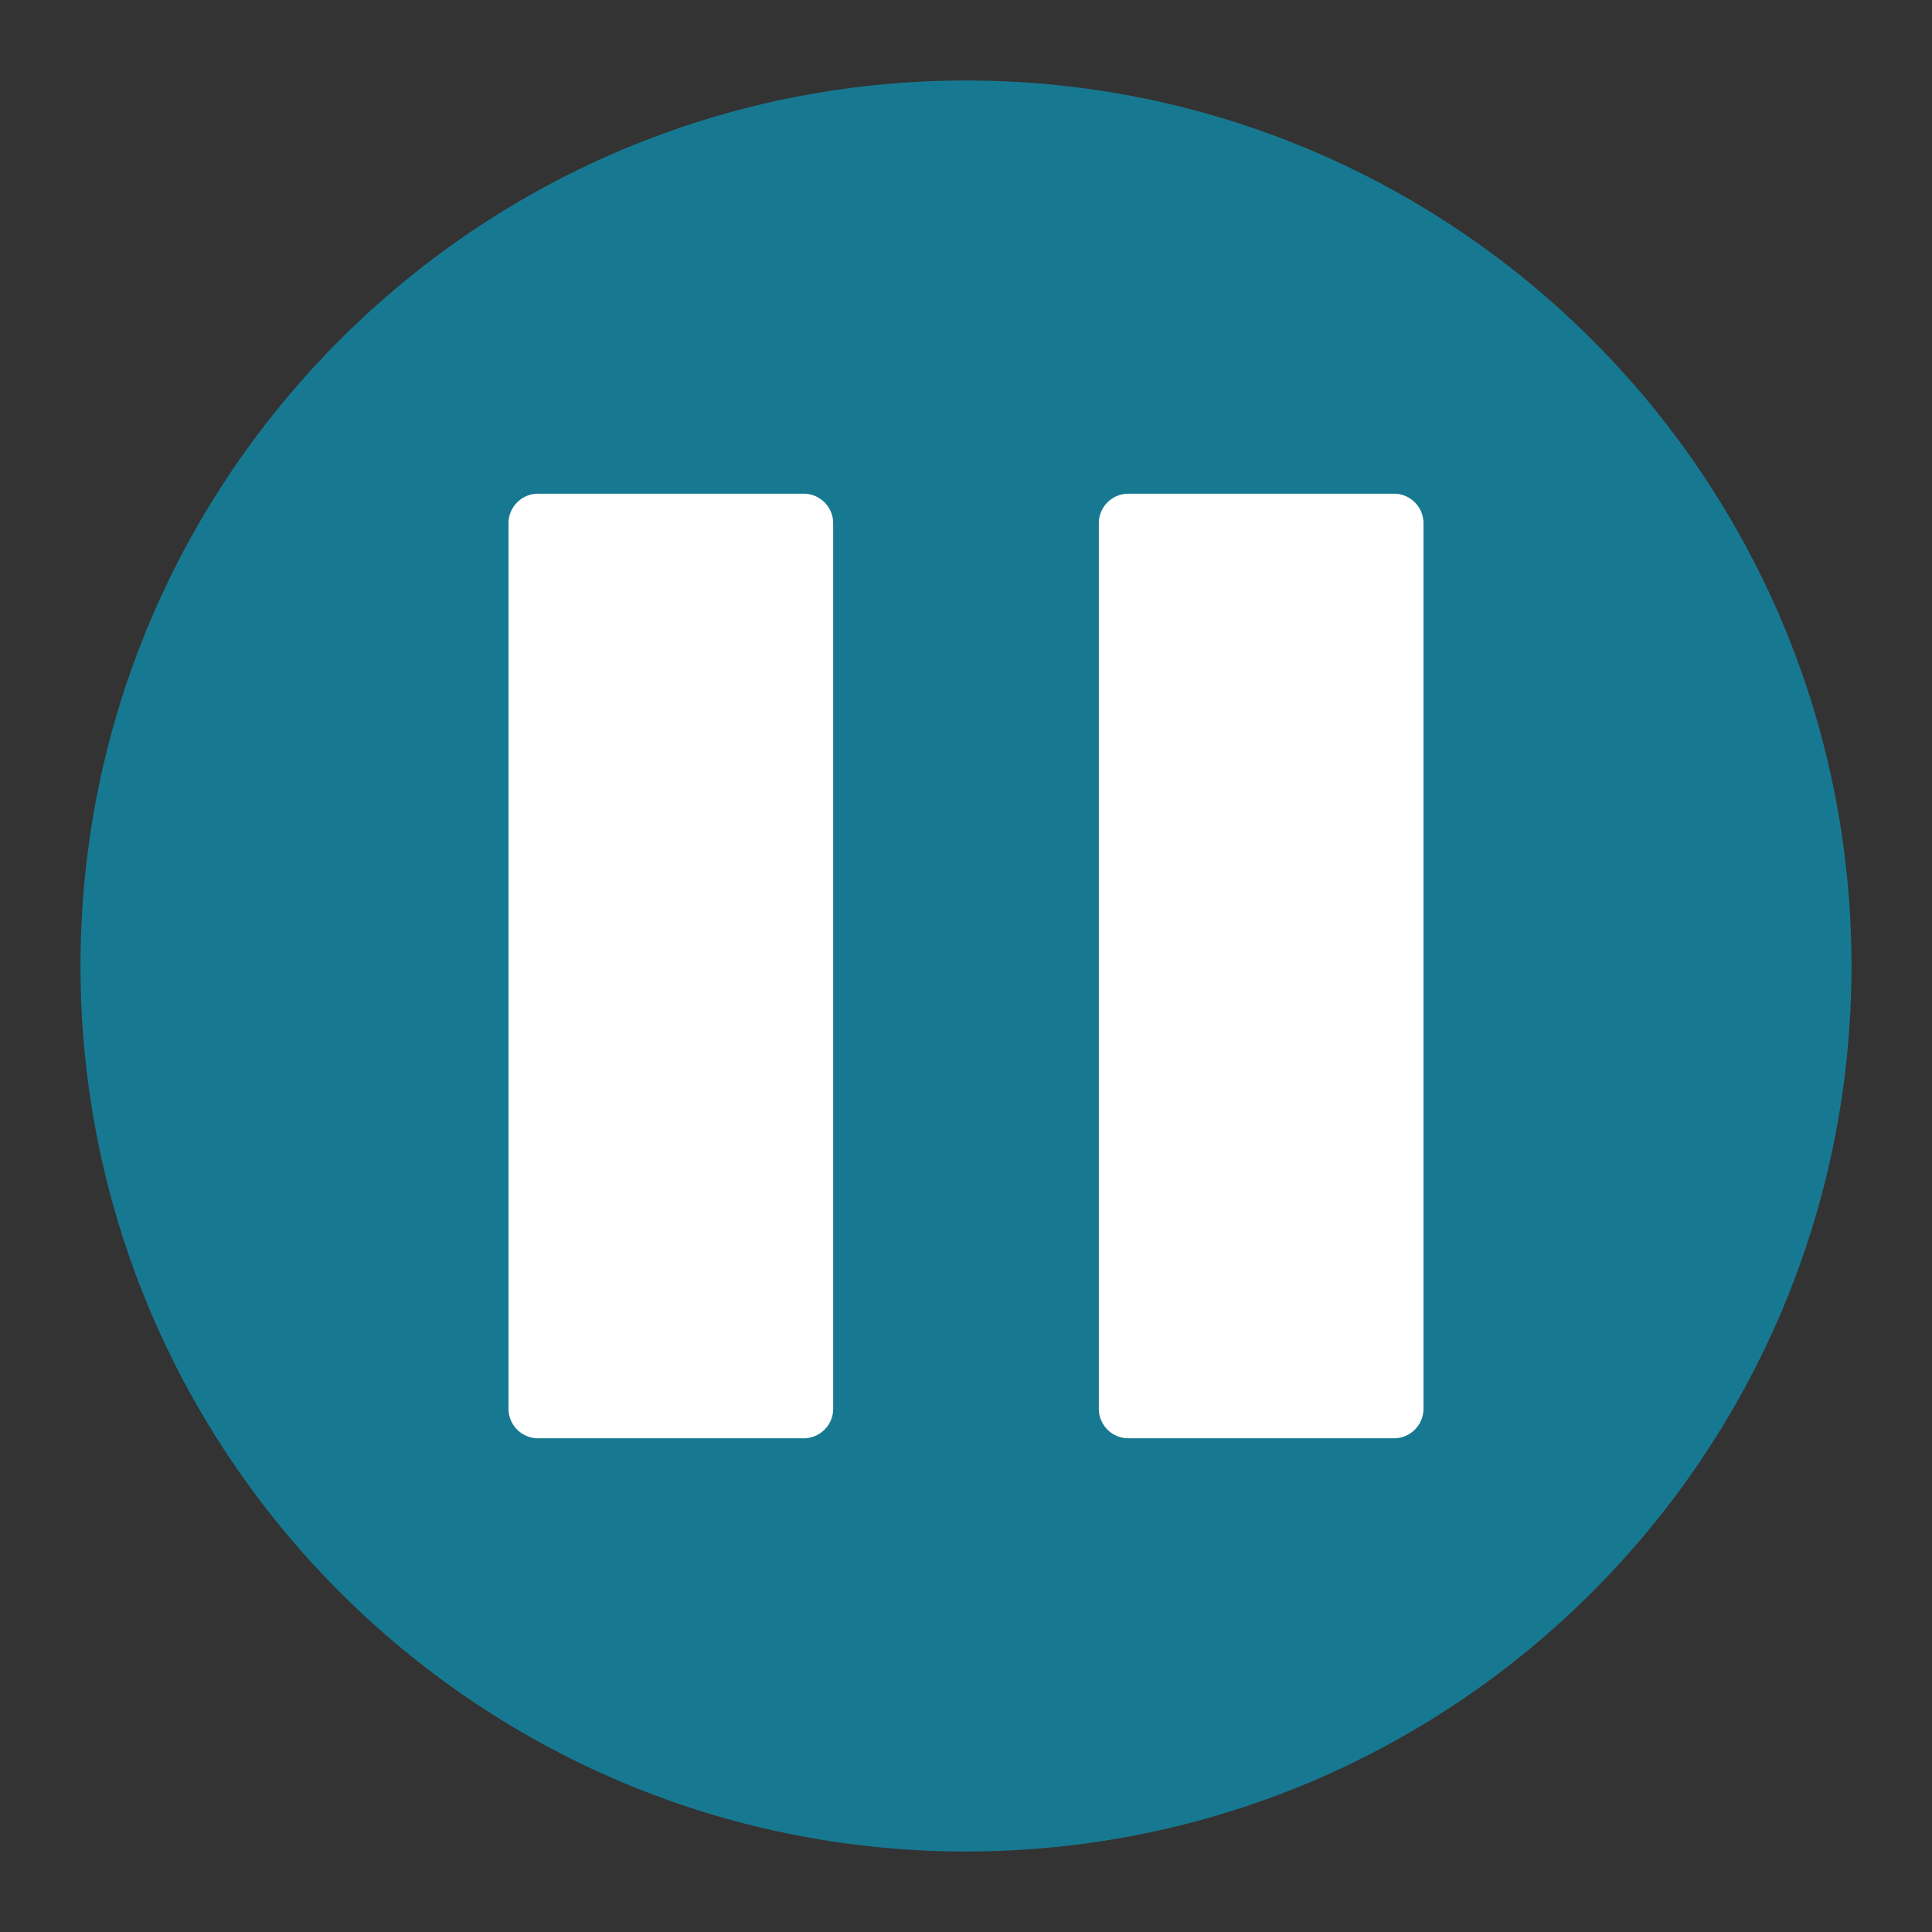 <svg width="24" height="24" viewBox="0 0 24 24" xmlns="http://www.w3.org/2000/svg">
    <rect x="0" y="0" width="24" height="24" fill="#333333" stroke="none"/>
    <g fill="none" fill-rule="evenodd">
        <path d="M0 0h24v24H0z"/>
        <path d="M12 1C5.925 1 1 5.925 1 12s4.925 11 11 11 11-4.925 11-11S18.075 1 12 1z" fill="#177991"/>
        <path d="M17.683 17.5a.367.367 0 0 1-.366.367h-3.3a.367.367 0 0 1-.367-.367v-11c0-.202.164-.367.367-.367h3.3c.202 0 .366.165.366.367v11zM10.35 17.5a.367.367 0 0 1-.367.367h-3.3a.367.367 0 0 1-.366-.367v-11c0-.202.164-.367.366-.367h3.3c.203 0 .367.165.367.367v11z" fill="#FFF"/>
    </g>
</svg>
